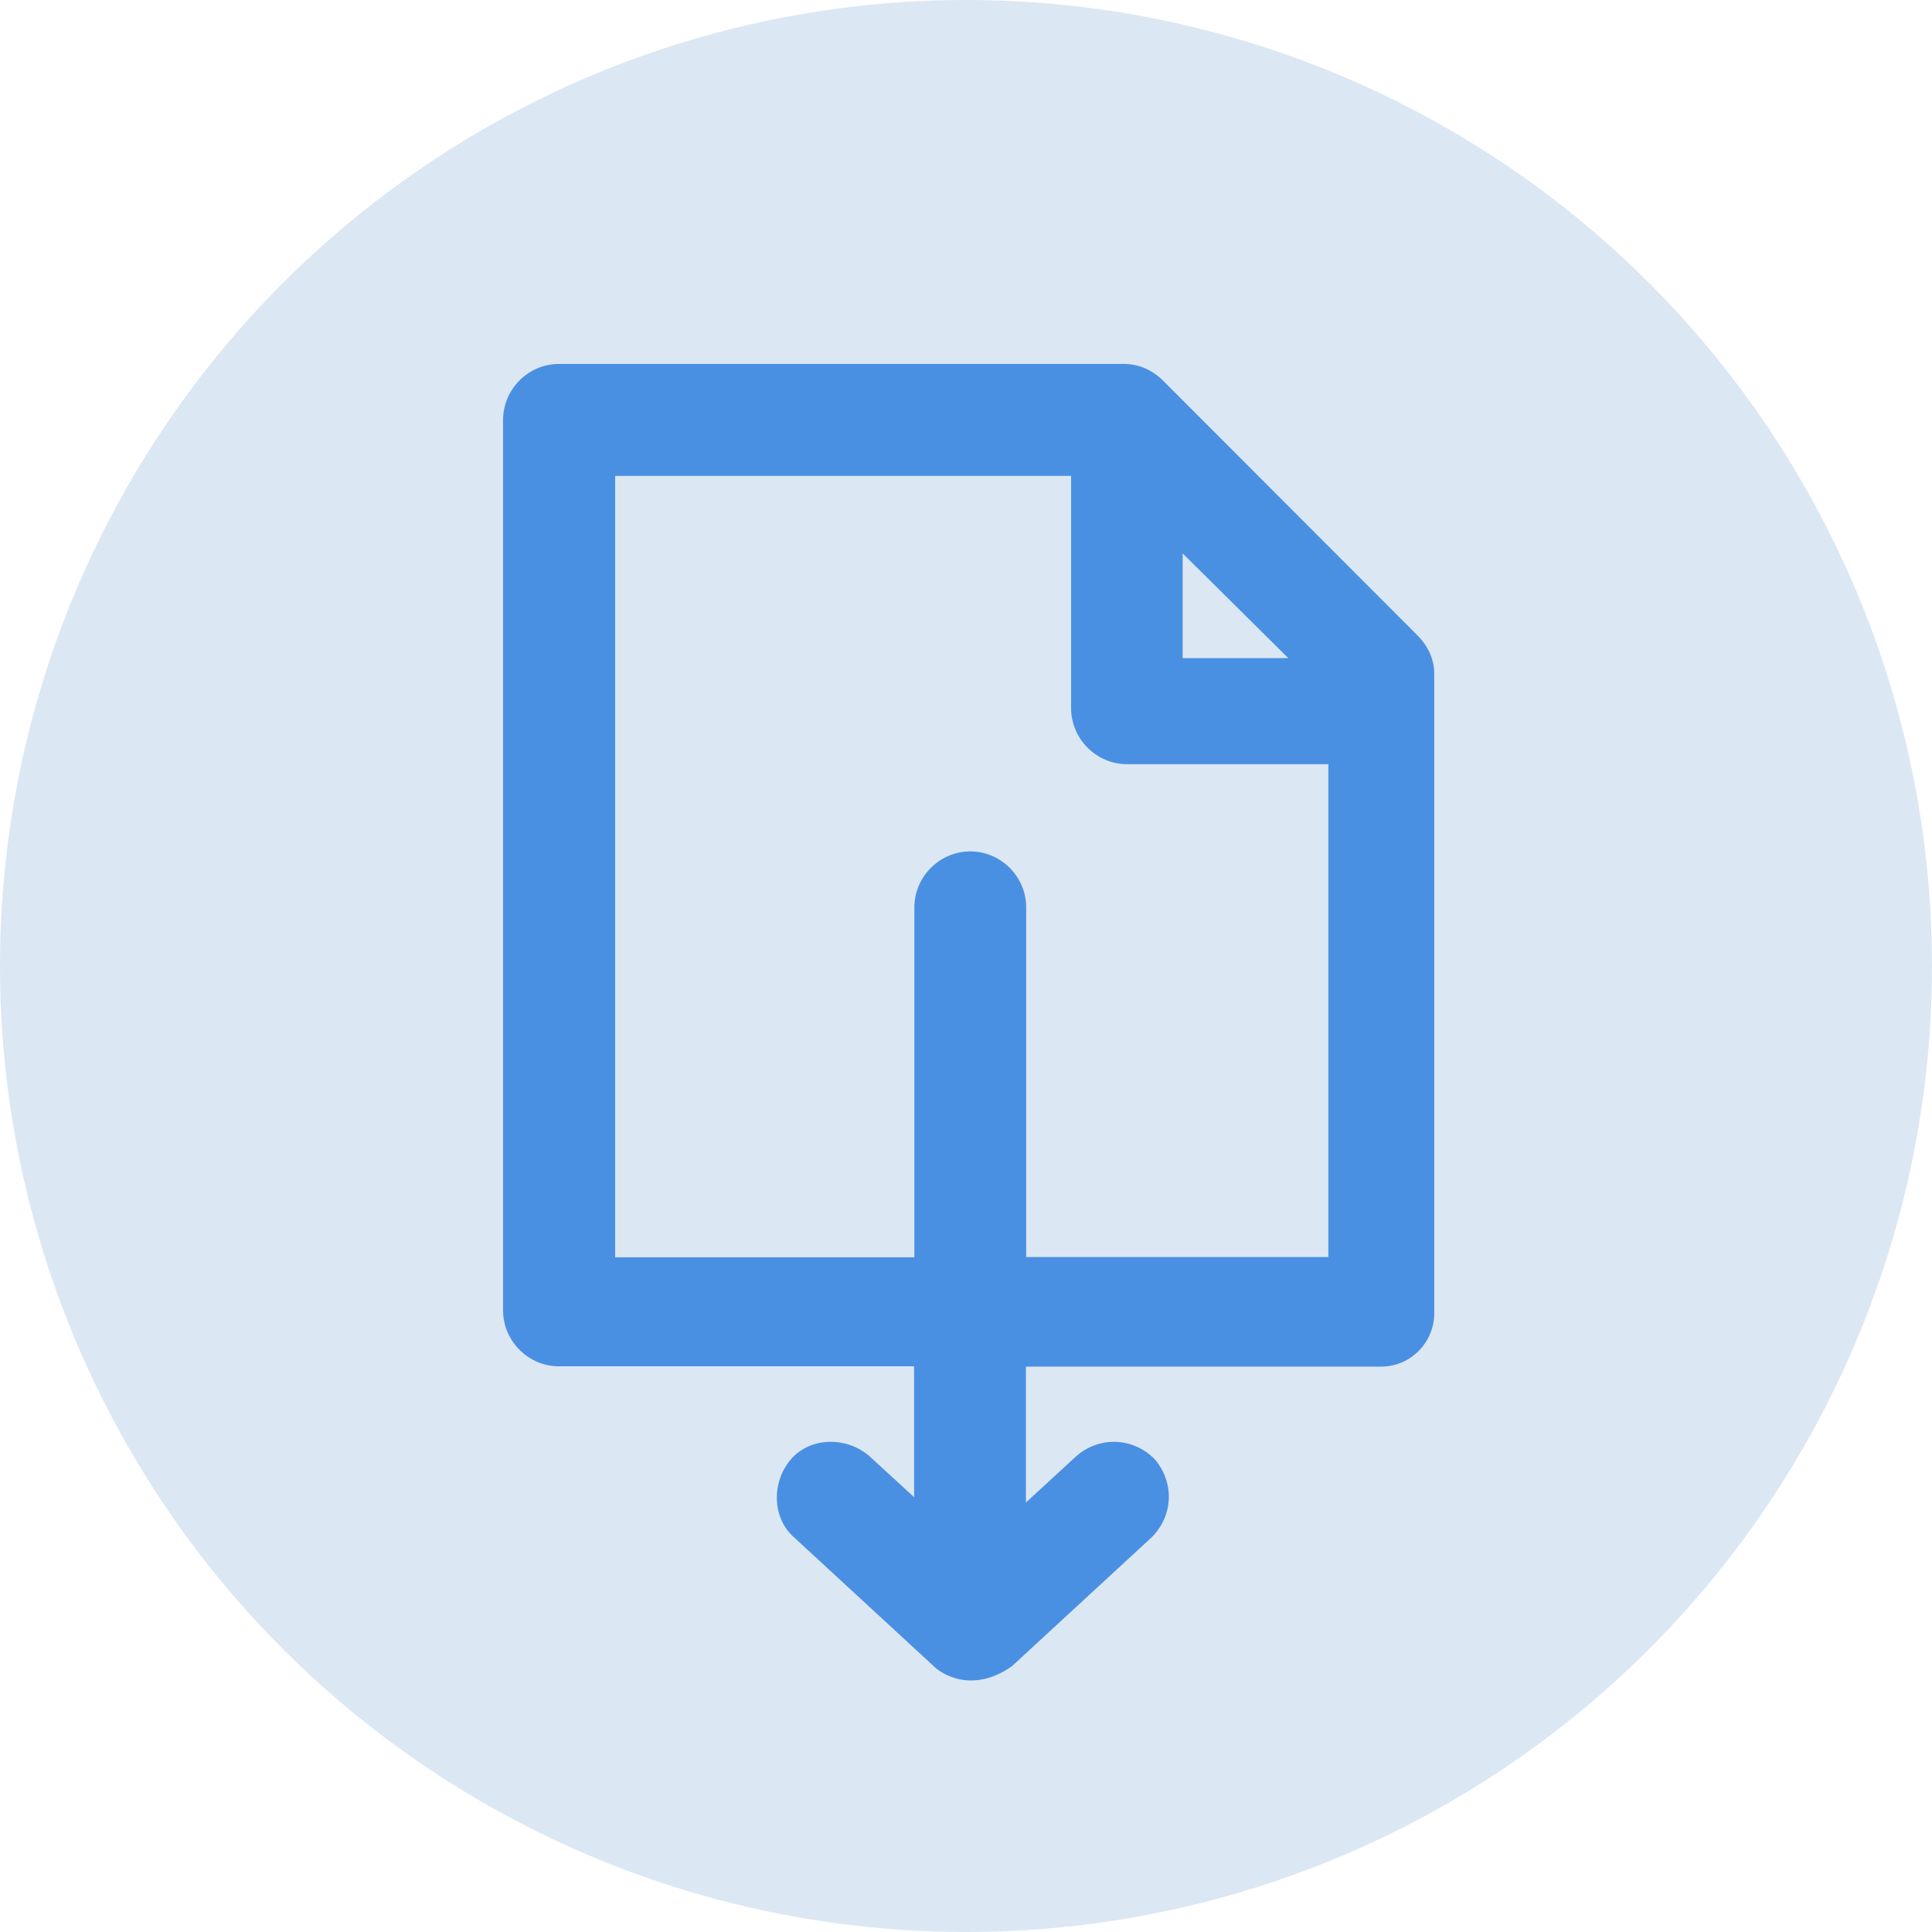 <?xml version="1.0" encoding="UTF-8"?>
<svg width="361px" height="361px" viewBox="0 0 361 361" version="1.1" xmlns="http://www.w3.org/2000/svg" xmlns:xlink="http://www.w3.org/1999/xlink">
    <!-- Generator: Sketch 50 (54983) - http://www.bohemiancoding.com/sketch -->
    <title>Group</title>
    <desc>Created with Sketch.</desc>
    <defs></defs>
    <g id="Page-1" stroke="none" stroke-width="1" fill="none" fill-rule="evenodd">
        <g id="Group">
            <circle id="Oval" fill="#DCE7F4" cx="180.5" cy="180.5" r="180.5"></circle>
            <path d="M264.884,118.749 L217.316,71.118 C215.206,69.006 212.594,68 209.982,68 L104.448,68 C98.722,68 94,72.728 94,78.462 L94,244.841 C94,250.575 98.722,255.303 104.448,255.303 L170.802,255.303 L170.802,279.746 L162.464,272.101 C158.295,268.43 151.514,268.43 147.847,272.604 C144.18,276.779 144.18,283.569 148.349,287.241 L174.469,311.332 C176.026,312.892 181.803,316.463 189.086,311.332 L215.206,287.241 C219.375,283.066 219.375,276.779 215.708,272.604 C211.539,268.43 205.26,268.43 201.091,272.101 L191.698,280.752 L191.698,255.353 L258.053,255.353 C263.779,255.353 267.998,250.625 267.998,245.394 L267.998,126.092 C268.049,123.477 266.994,120.861 264.884,118.749 Z M220.983,103.408 L240.723,122.974 L220.983,122.974 L220.983,103.408 Z M191.748,234.933 L191.748,169.548 C191.748,163.814 187.027,159.086 181.301,159.086 C175.574,159.086 170.853,163.814 170.853,169.548 L170.853,234.933 L114.946,234.933 L114.946,88.923 L200.137,88.923 L200.137,132.329 C200.137,138.062 204.859,142.79 210.585,142.79 L248.207,142.79 L248.207,234.882 L191.748,234.882 L191.748,234.933 Z" id="Shape" fill="#4A90E2" fill-rule="nonzero"></path>
        </g>
    </g>
</svg>